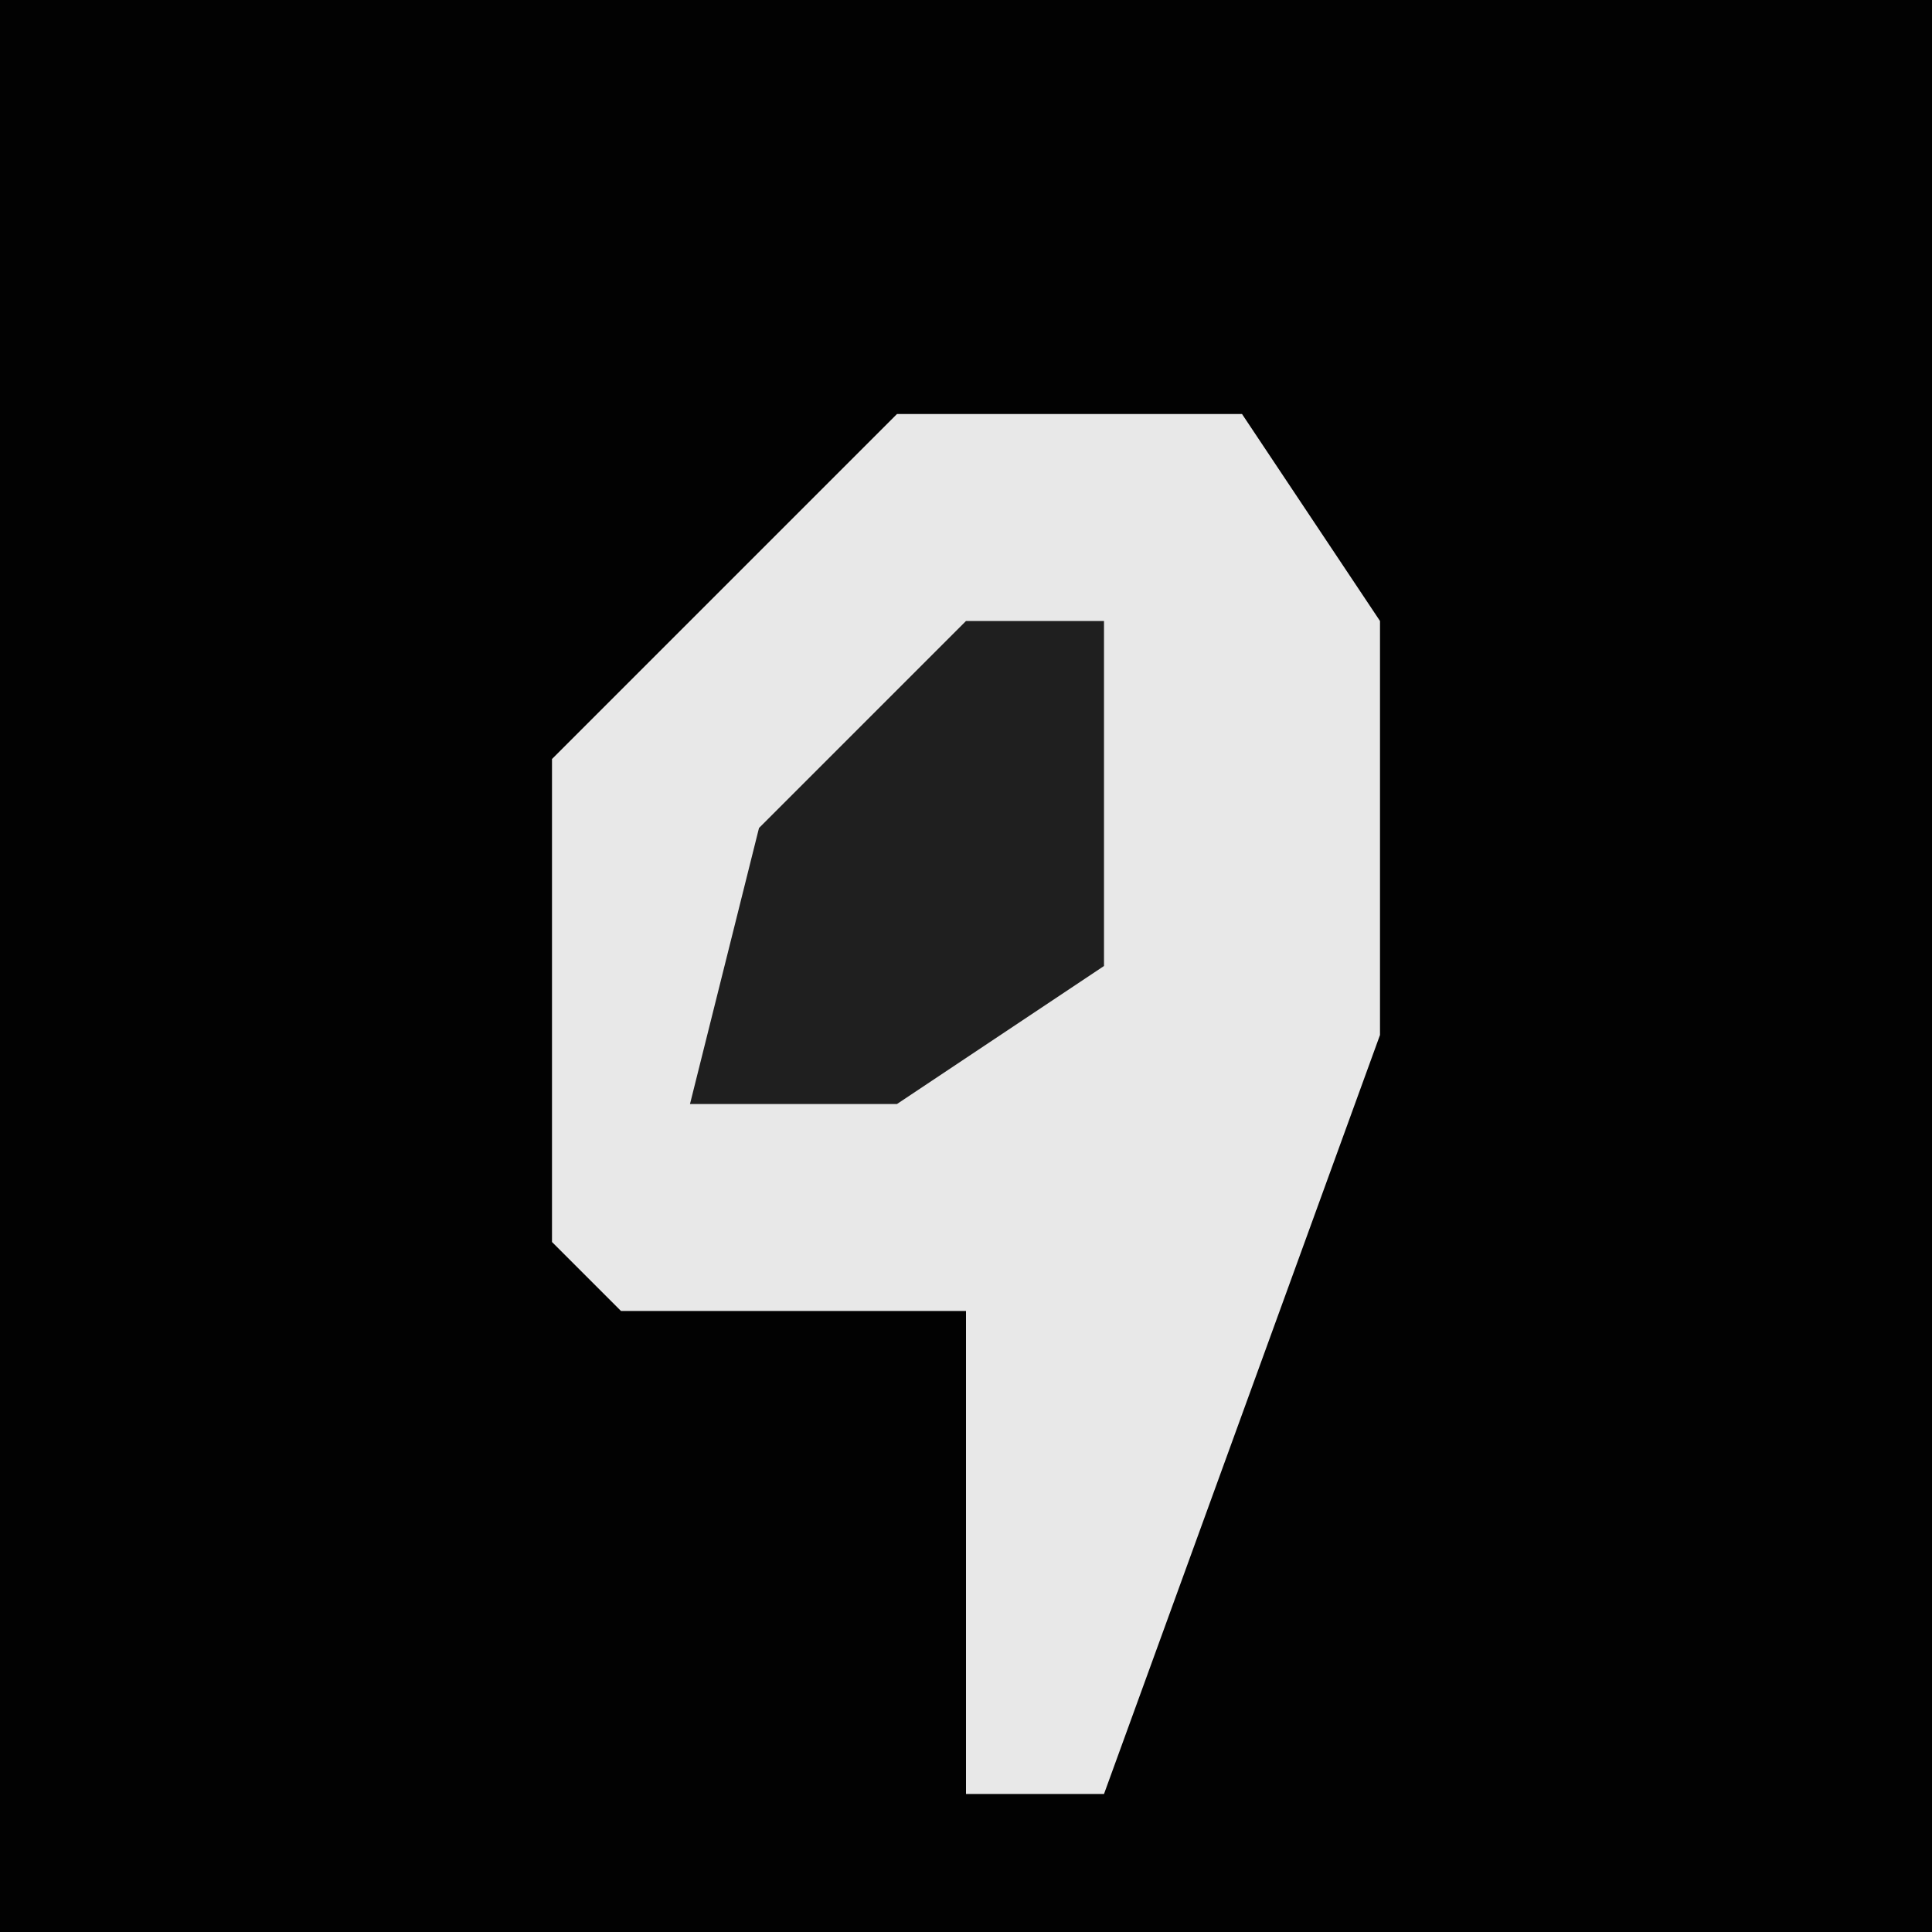 <?xml version="1.0" encoding="UTF-8"?>
<svg version="1.1" xmlns="http://www.w3.org/2000/svg" width="28" height="28">
<path d="M0,0 L28,0 L28,28 L0,28 Z " fill="#020202" transform="translate(0,0)"/>
<path d="M0,0 L5,0 L7,3 L7,9 L3,20 L1,20 L1,13 L-4,13 L-5,12 L-5,5 Z " fill="#E8E8E8" transform="translate(13,6)"/>
<path d="M0,0 L2,0 L2,5 L-1,7 L-4,7 L-3,3 Z " fill="#1F1F1F" transform="translate(14,9)"/>
</svg>
